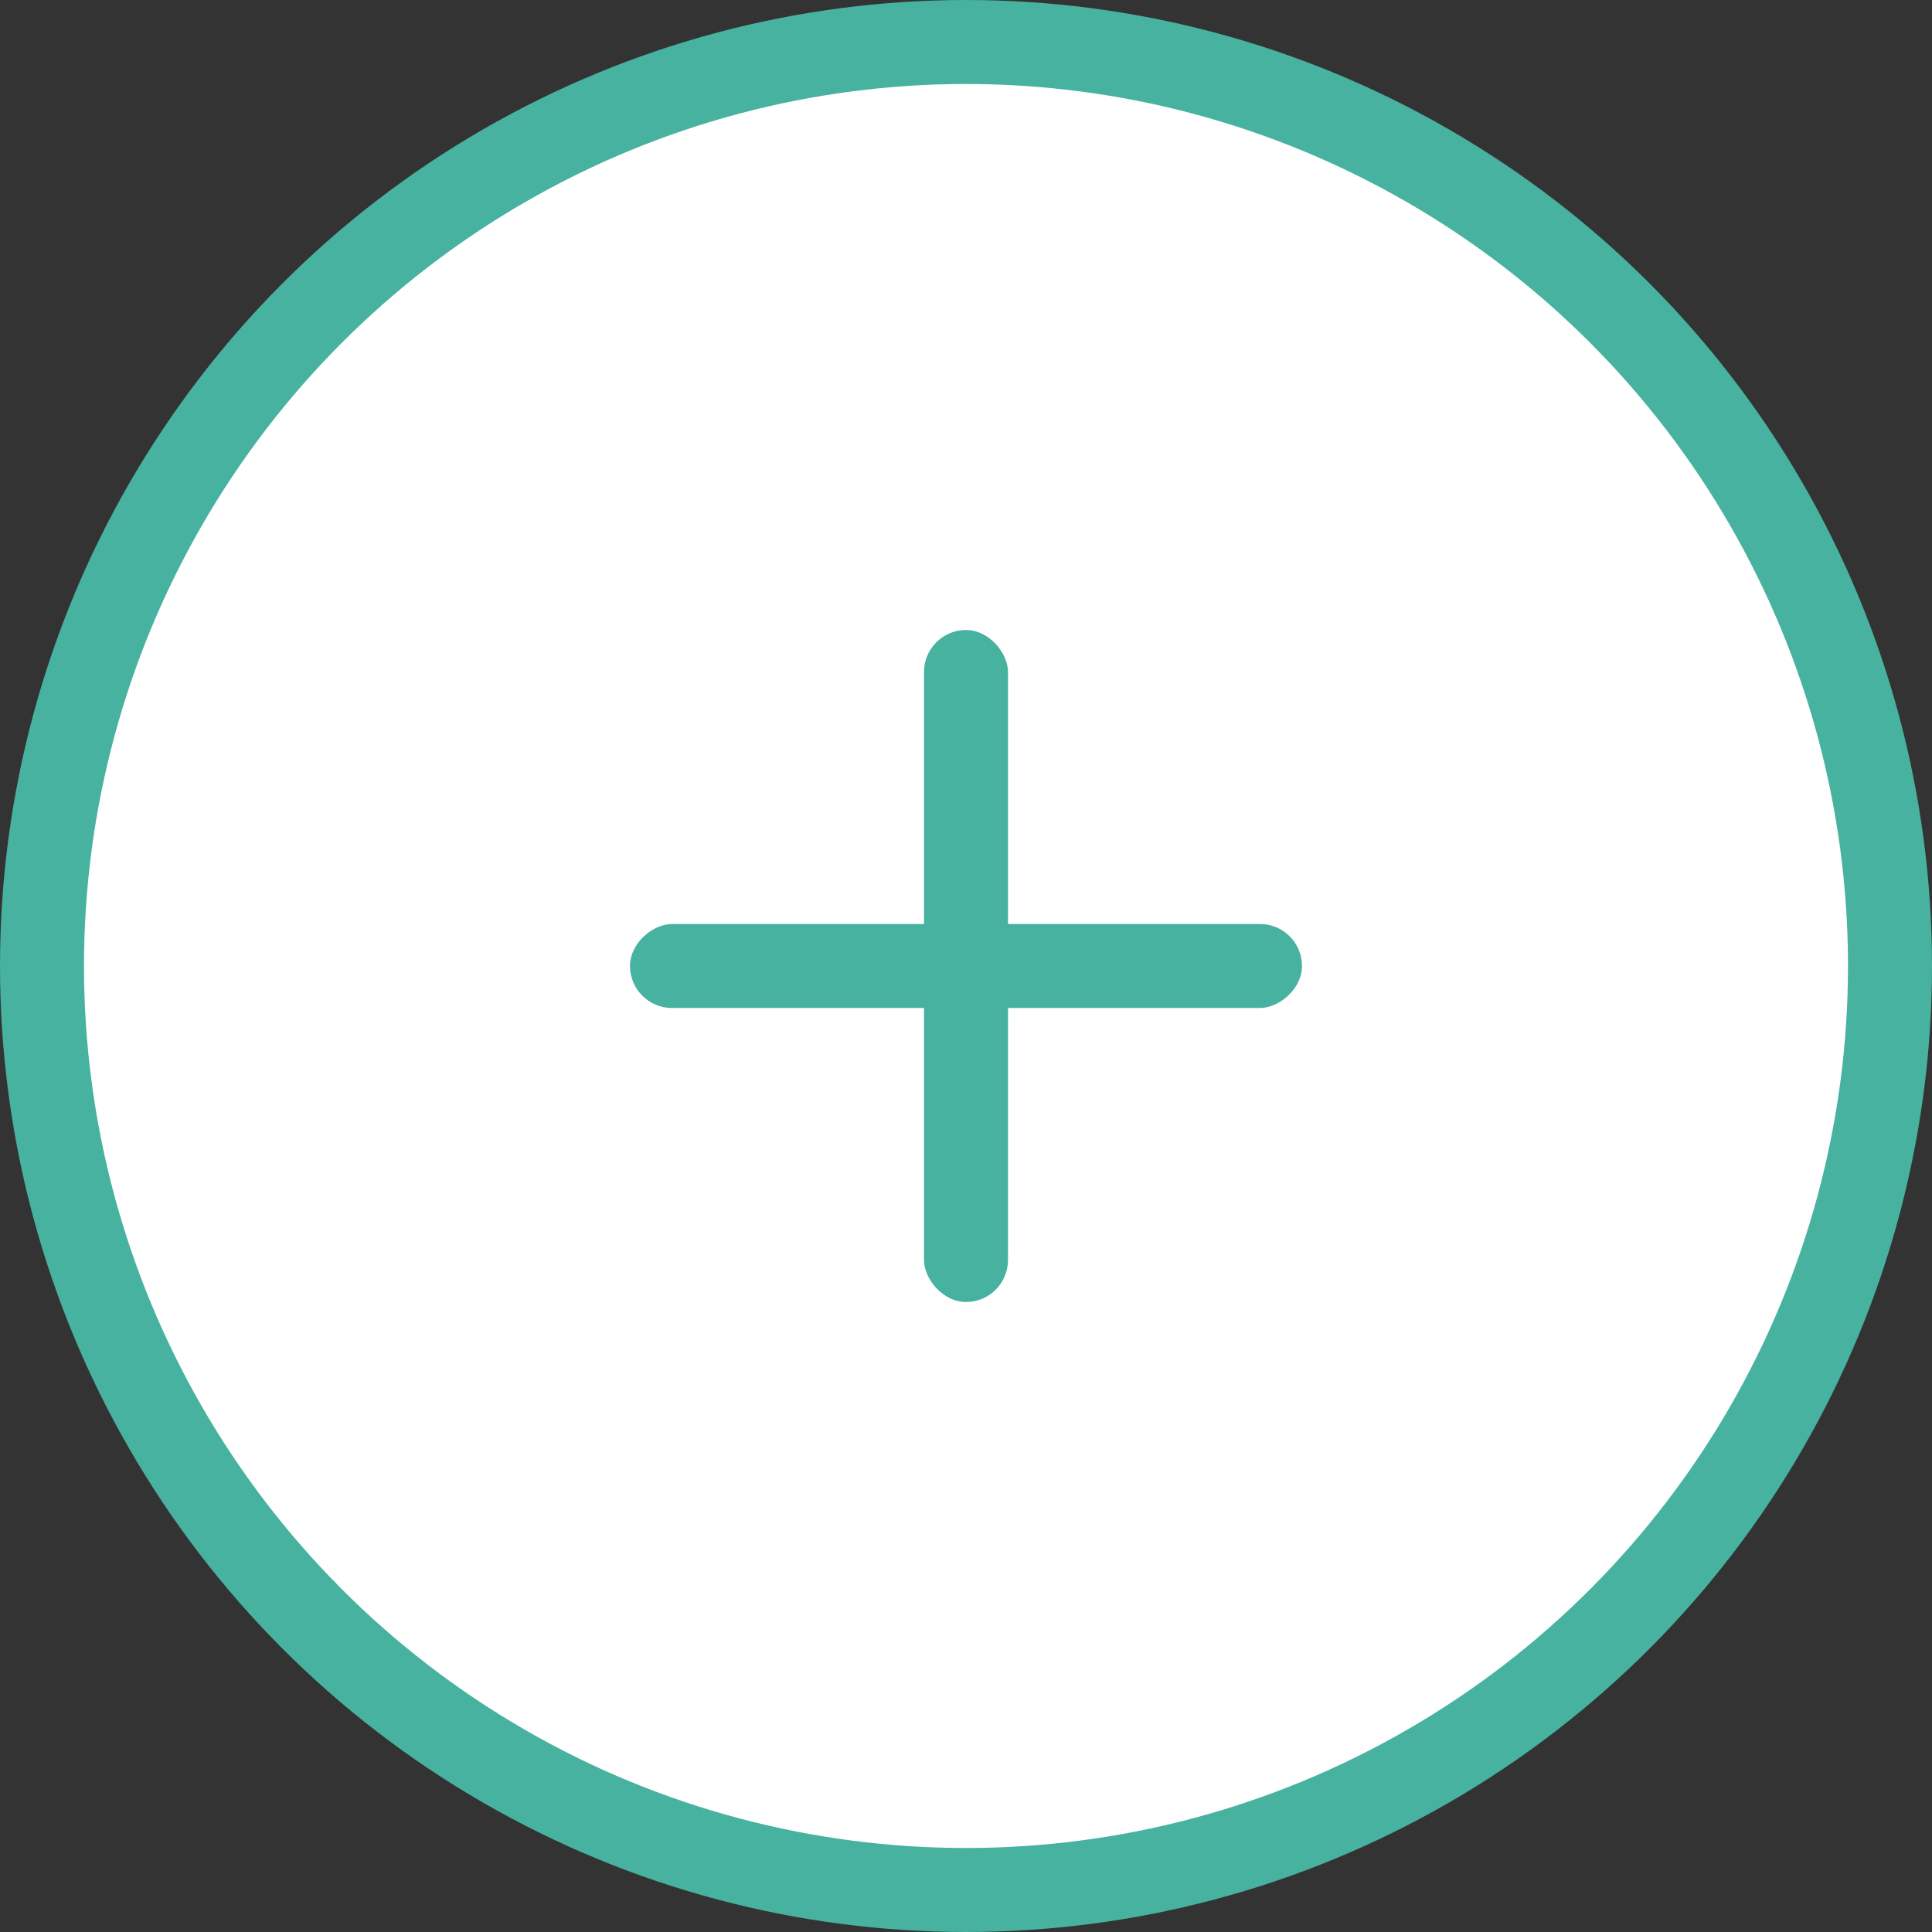 <svg xmlns="http://www.w3.org/2000/svg" width="46" height="46" viewBox="0 0 46 46">
    <rect x="0" y="0" width="46" height="46" fill="#333333" stroke="none"/>
    <g fill="none" fill-rule="evenodd">
        <circle cx="23" cy="23" r="22" fill="#FFF" stroke="#47B29F" stroke-width="2"/>
        <rect width="2" height="16" x="22" y="15" fill="#47B29F" rx="1"/>
        <rect width="2" height="16" x="22" y="15" fill="#47B29F" rx="1" transform="rotate(90 23 23)"/>
    </g>
</svg>
